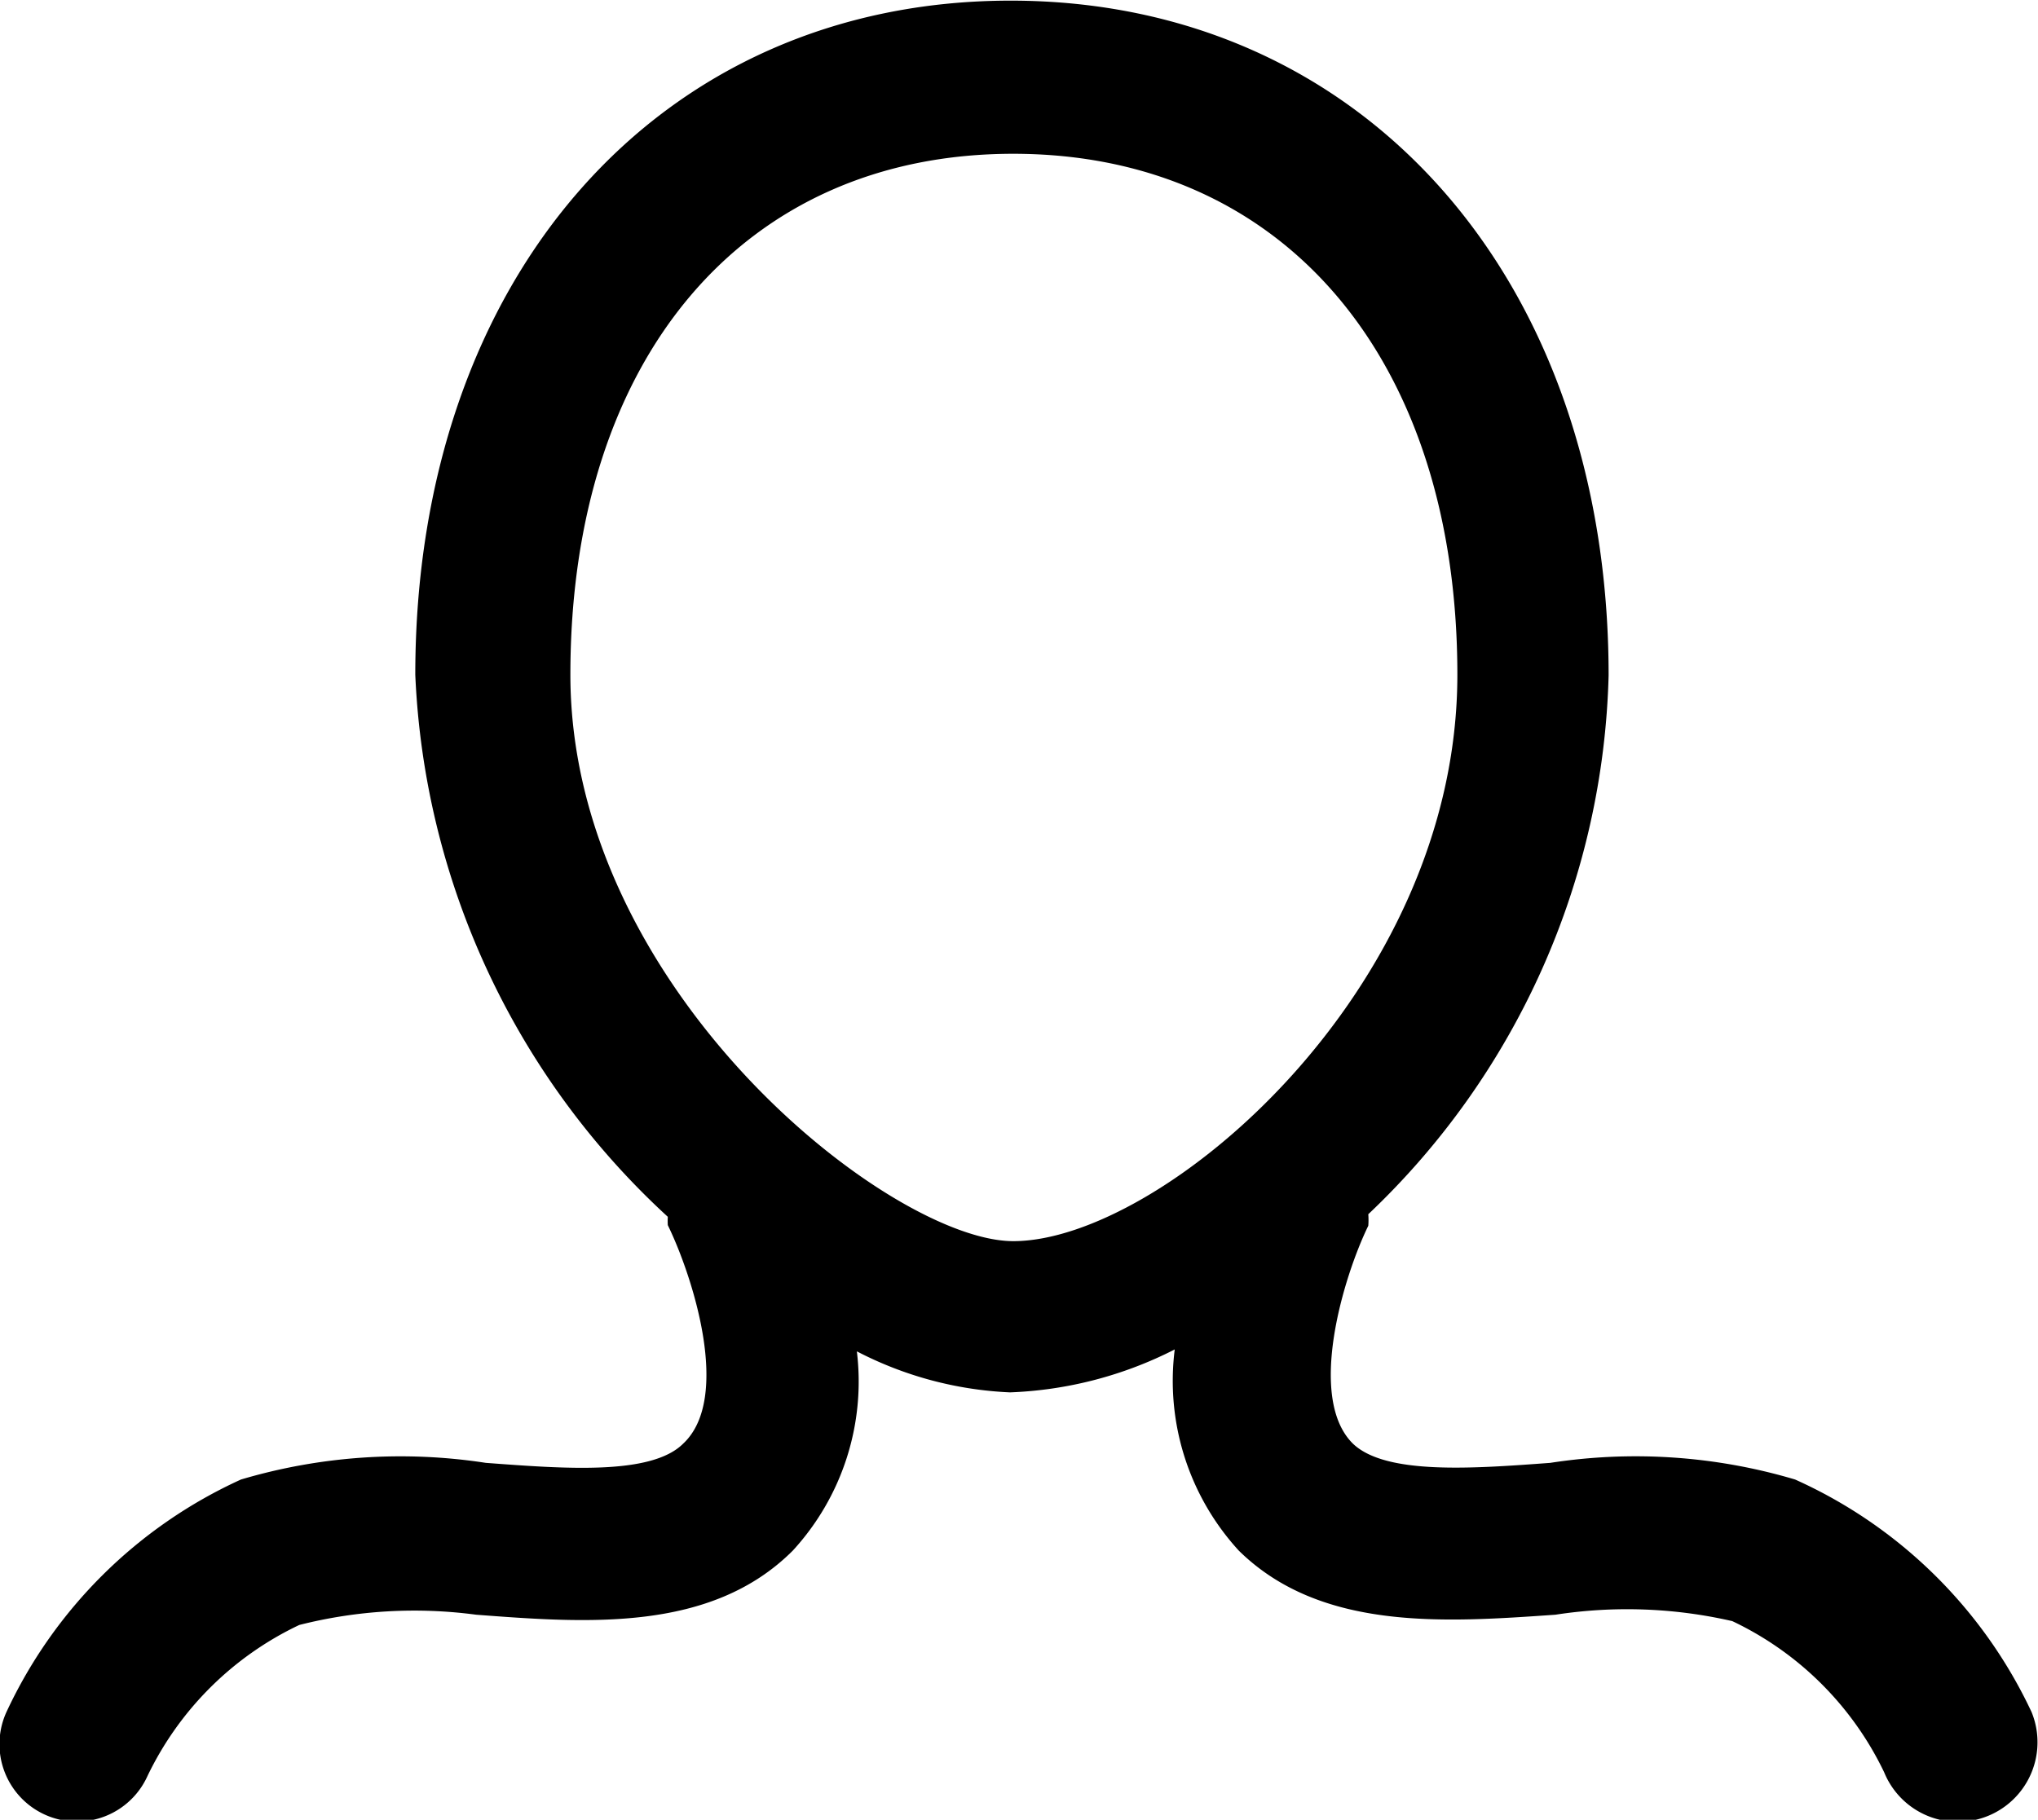 <svg id="Layer_1" data-name="Layer 1" xmlns="http://www.w3.org/2000/svg" viewBox="0 0 31.8 28.4"><defs><style>.cls-1{}</style></defs><title>skin</title><path class="cls-1" d="M31.8,28.52a7.44,7.44,0,0,0-3.69-3.63,8.72,8.72,0,0,0-3.82-.26c-1.21.09-2.57,0.19-3.08-.3-0.72-.71-0.15-2.6.24-3.4a1.13,1.13,0,0,0,0-.18,12,12,0,0,0,3.75-8.41c0-6.2-3.84-10.53-9.33-10.53S6.58,6.13,6.58,12.33a12.19,12.19,0,0,0,3.94,8.46,1.13,1.13,0,0,0,0,.13c0.39,0.8,1,2.7.24,3.41-0.5.5-1.87,0.39-3.08,0.3a8.75,8.75,0,0,0-3.82.26A7.43,7.43,0,0,0,.2,28.52a1.2,1.2,0,1,0,2.2,1,5,5,0,0,1,2.37-2.36A7.3,7.3,0,0,1,7.53,27c1.72,0.13,3.66.28,4.94-1a3.9,3.9,0,0,0,1-3.11,5.72,5.72,0,0,0,2.39.64,6.15,6.15,0,0,0,2.57-.67,3.92,3.92,0,0,0,1,3.14c1.28,1.26,3.22,1.12,4.94,1a7.34,7.34,0,0,1,2.76.1,5,5,0,0,1,2.37,2.36A1.2,1.2,0,1,0,31.8,28.52ZM9,12.33C9,7.39,11.7,4.2,15.91,4.2s6.93,3.19,6.93,8.13-4.62,8.84-6.93,8.84C14,21.17,9,17.25,9,12.33Z" transform="translate(-0.1 -1.8)"></path></svg>